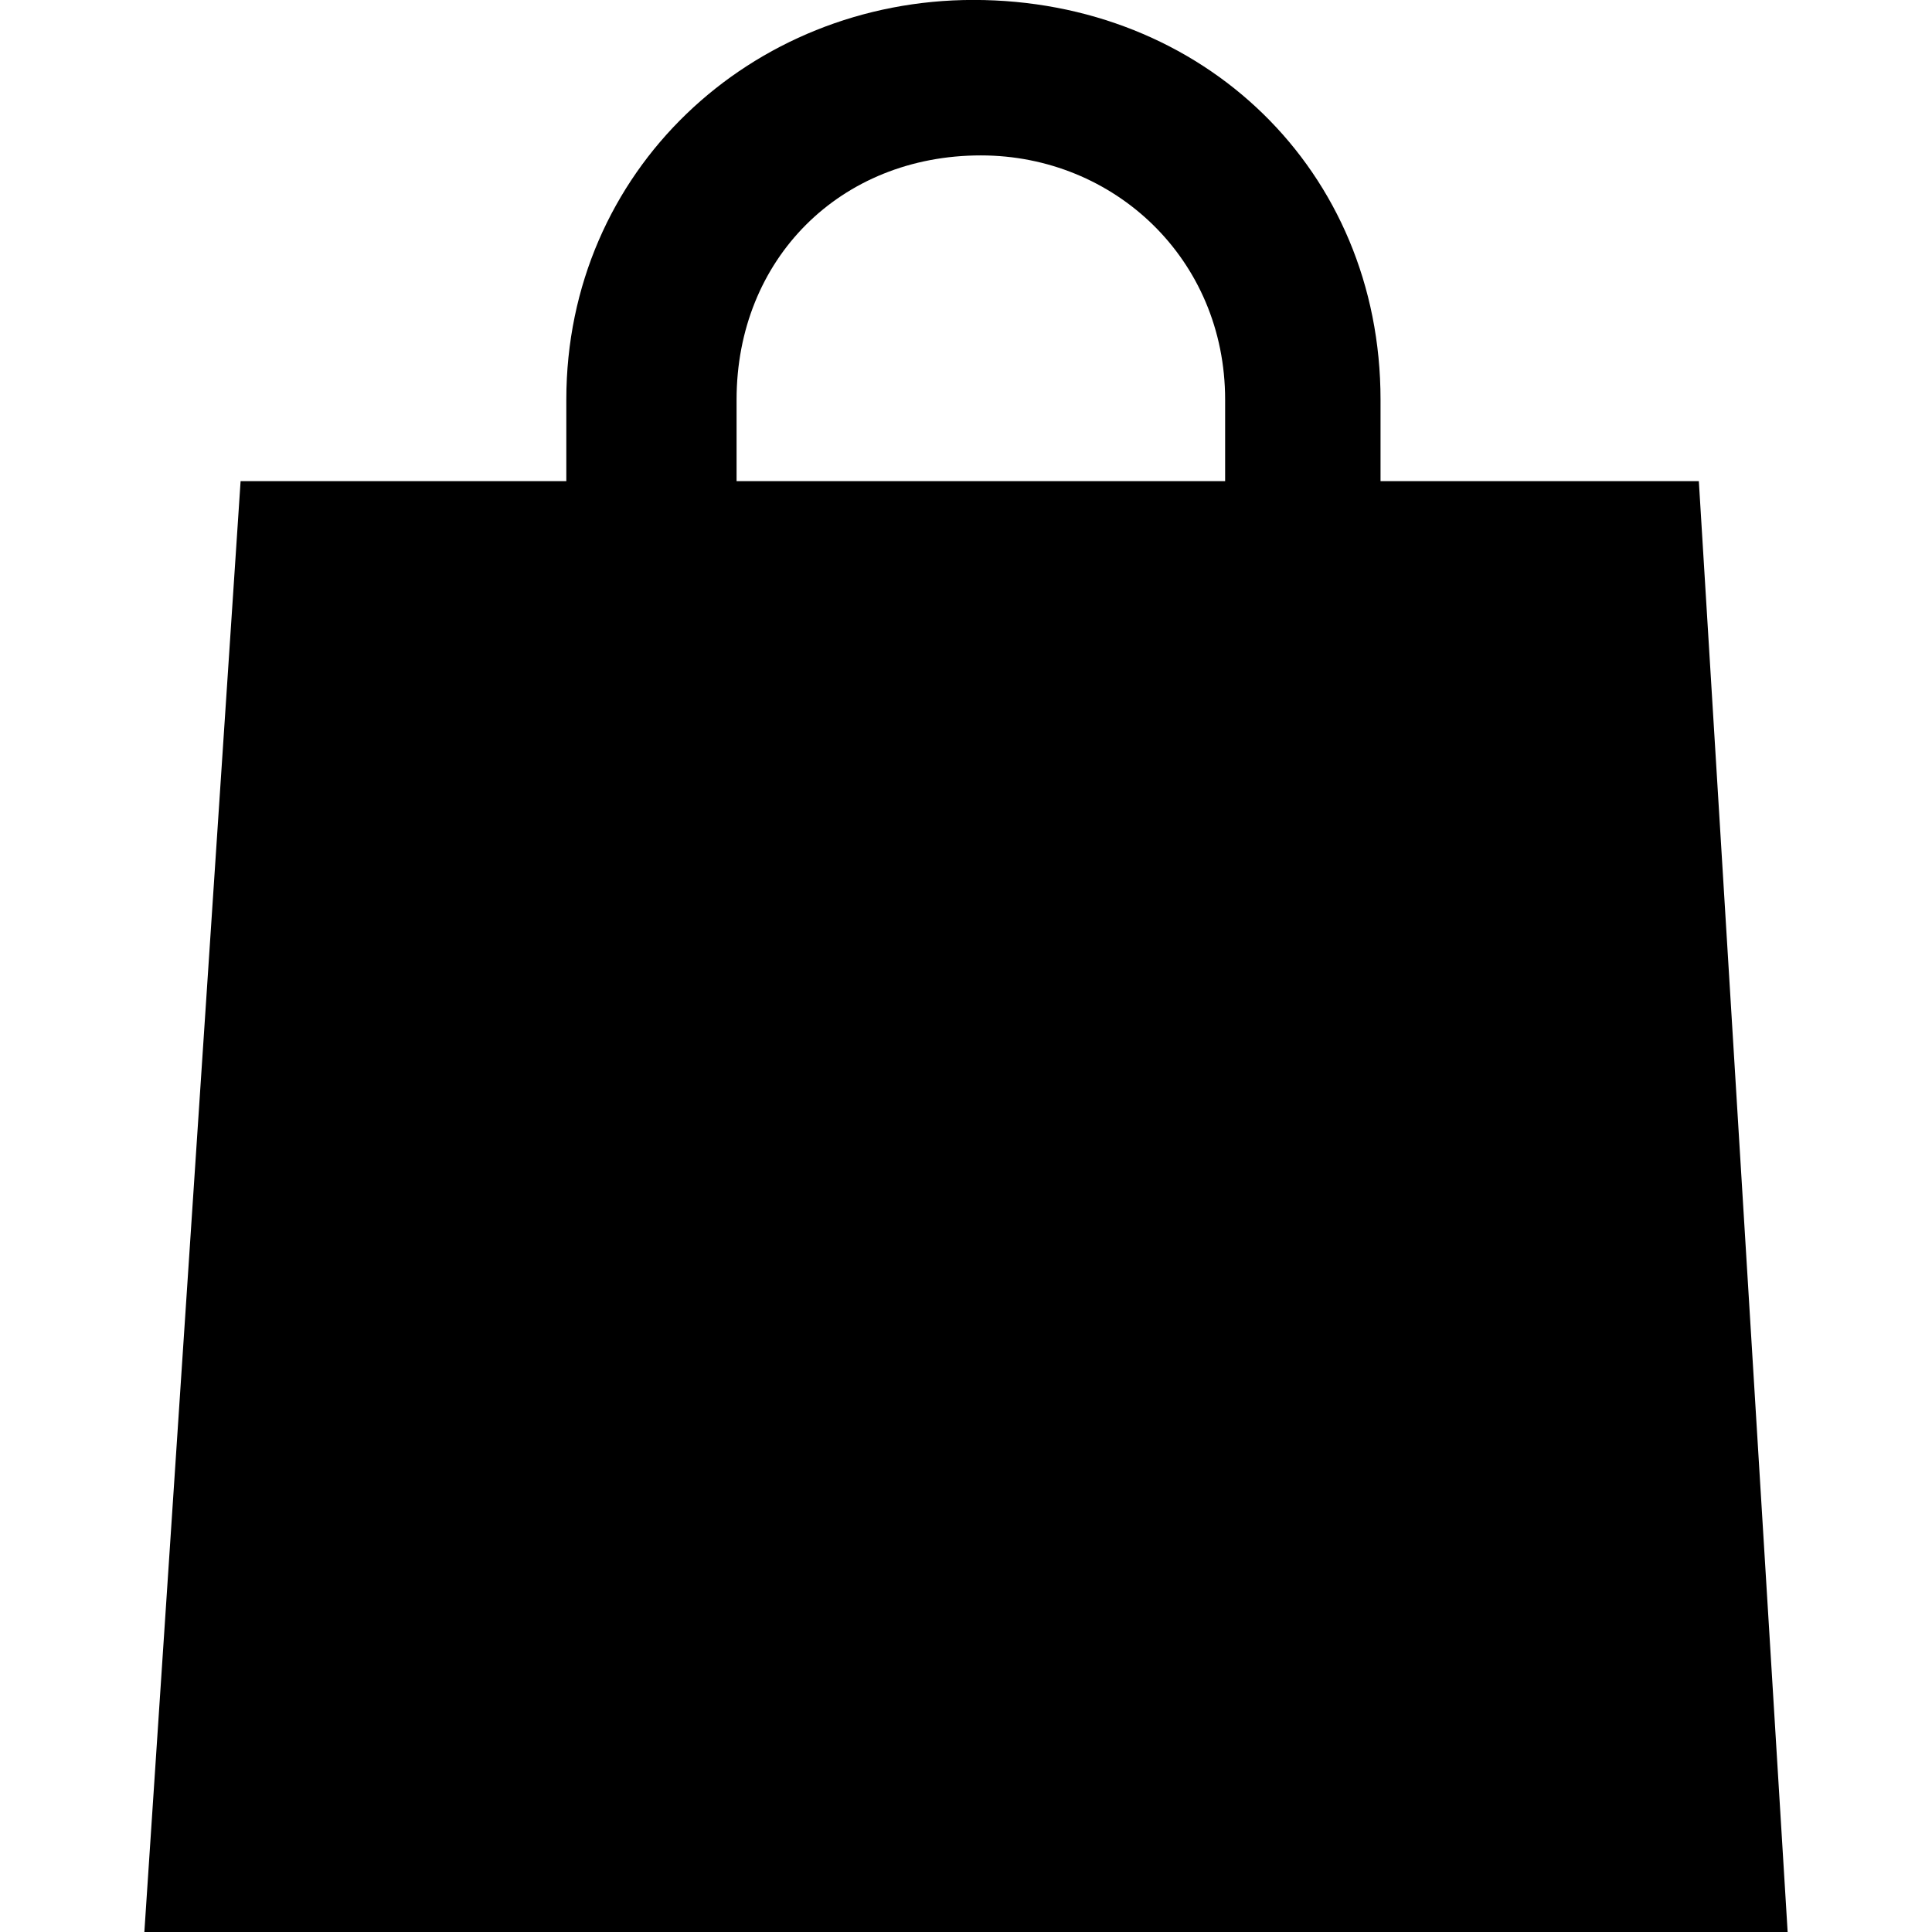 <!-- Generated by IcoMoon.io -->
<svg version="1.1" xmlns="http://www.w3.org/2000/svg" width="32" height="32" viewBox="0 0 32 32">
<title>shopping-bag-full-color</title>
<path d="M21.885 7.969h-17.9l-1.594 24.031h27.218l-1.471-24.031h-5.272v-1.349c0-3.801-2.943-6.621-6.743-6.621-3.678 0-6.743 2.82-6.743 6.621v6.621h2.82v-2.575h5.395v-2.697h-5.395v-1.349c0-2.329 1.716-4.046 4.046-4.046 2.207 0 4.046 1.716 4.046 4.046v6.621h2.82v-2.575h2.82"></path>
</svg>
